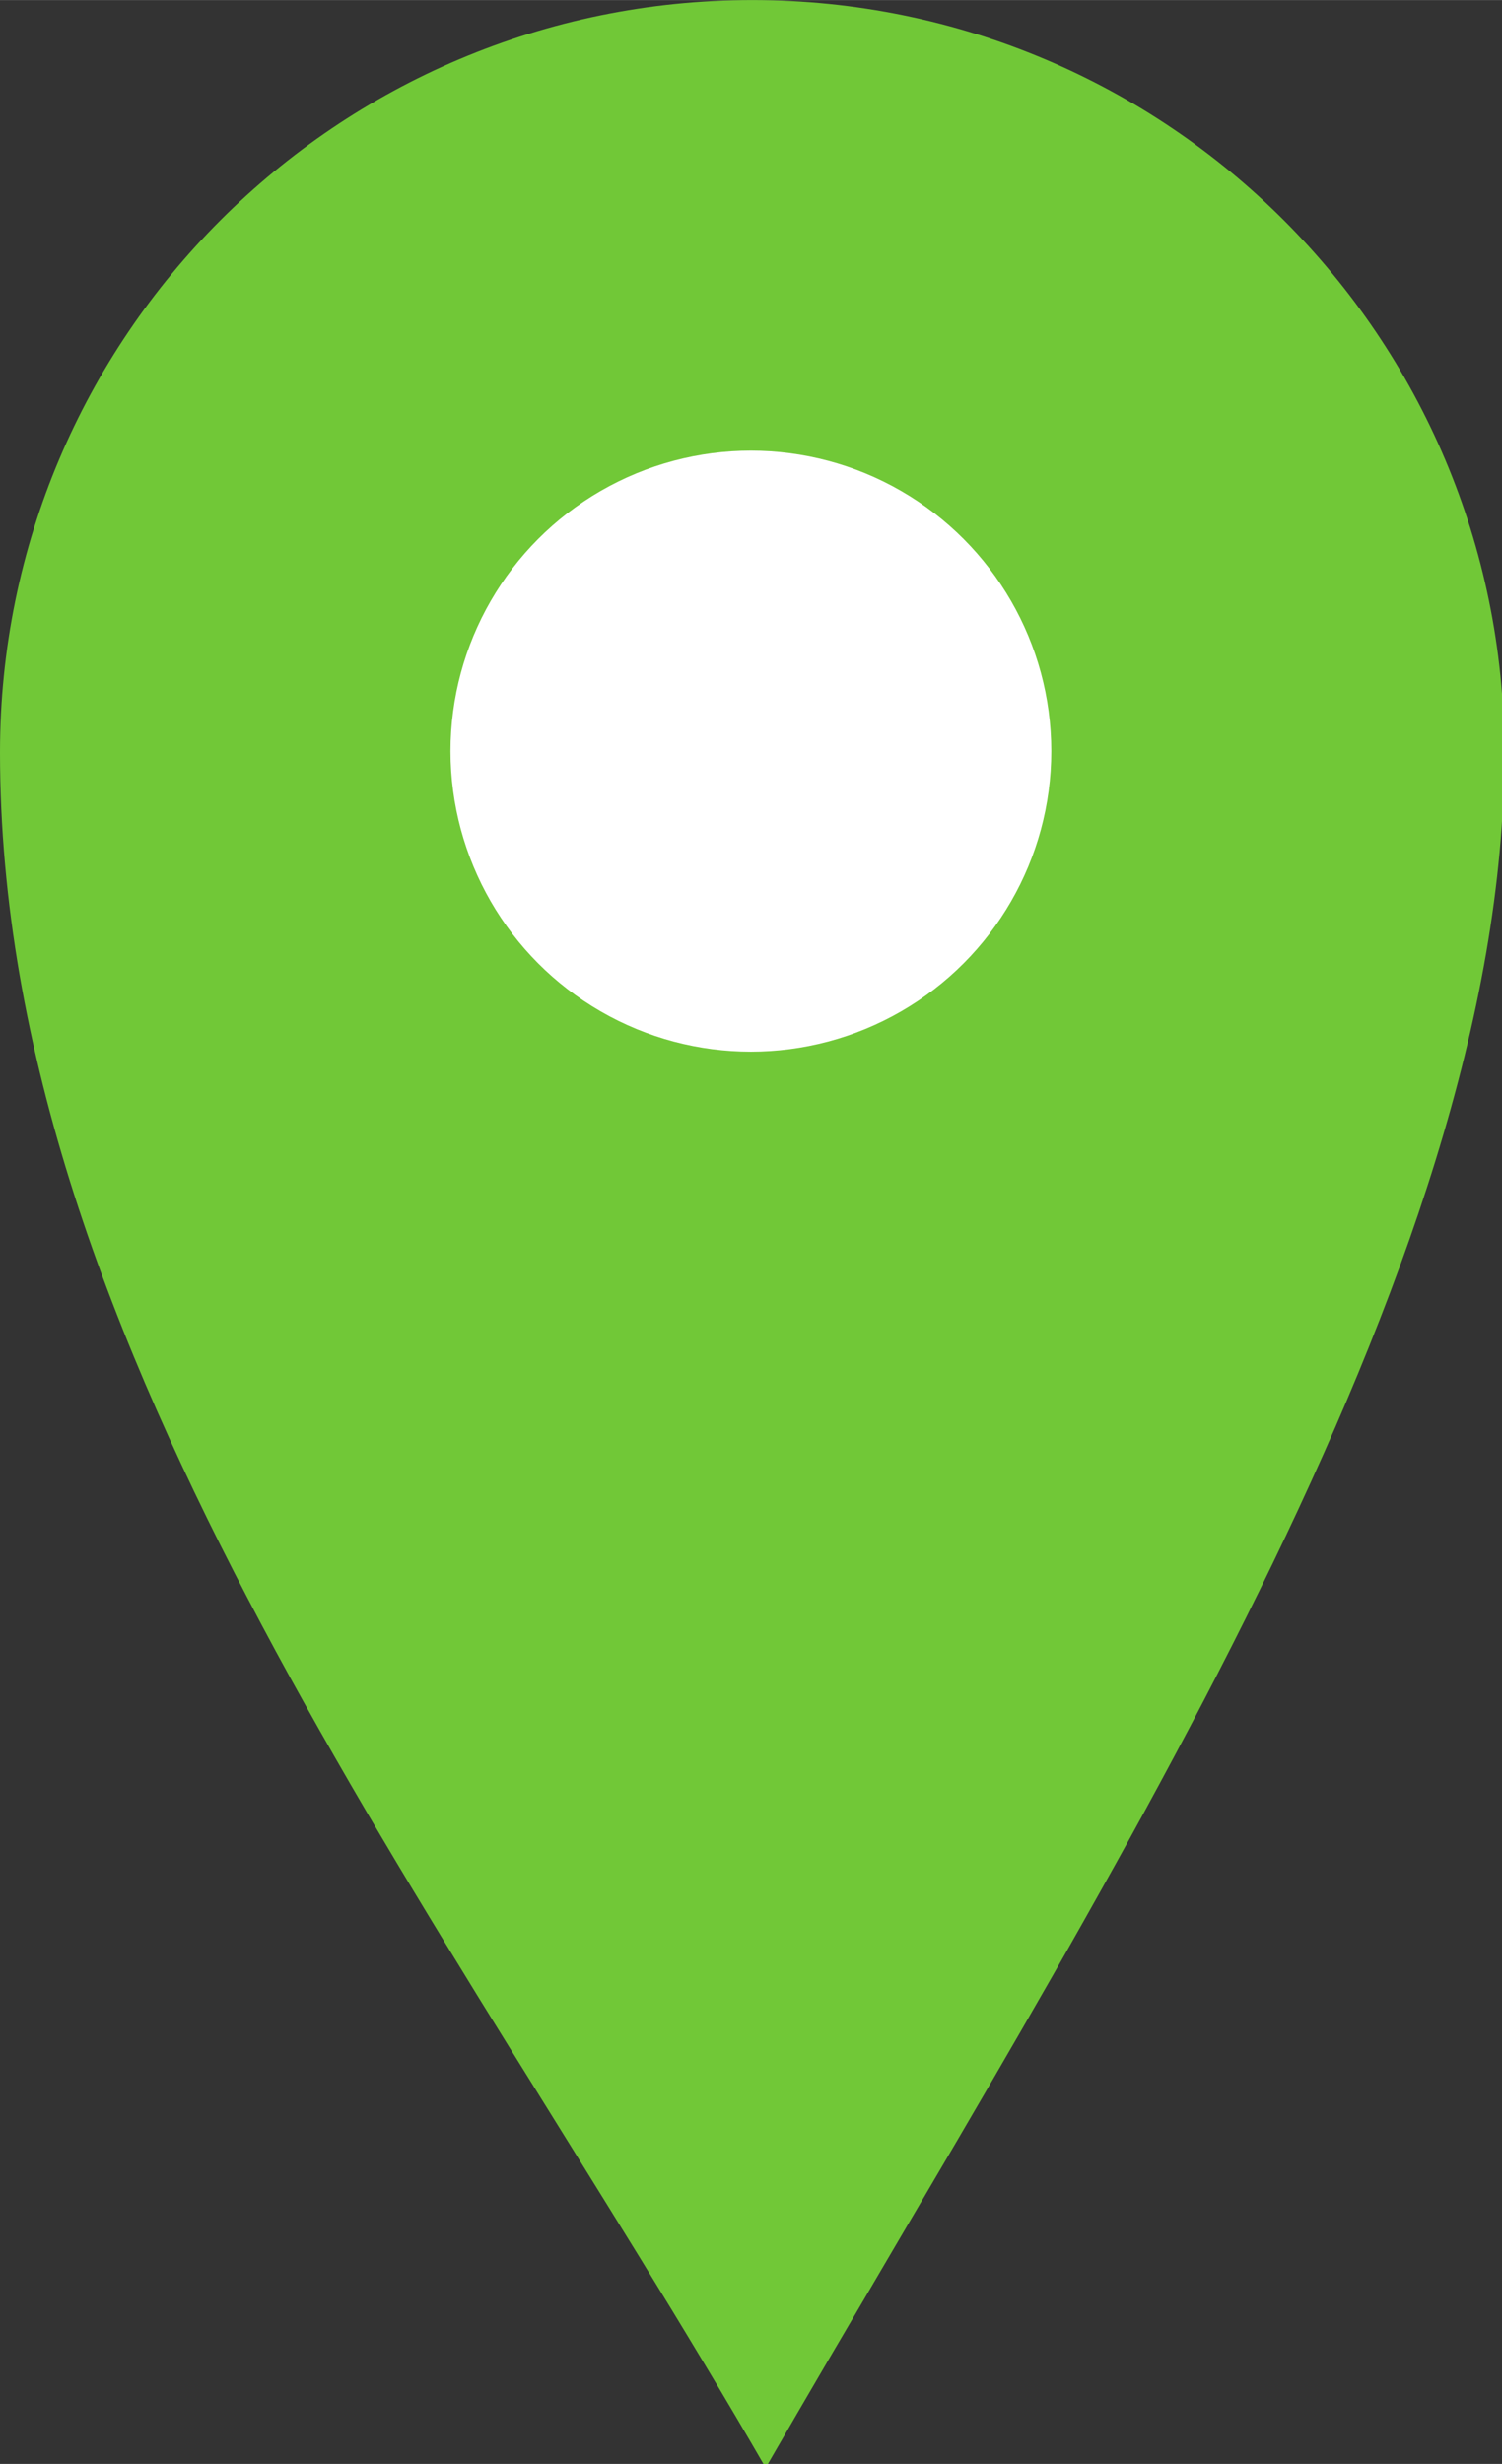 <?xml version="1.0" encoding="UTF-8" standalone="no"?>
<!-- Created with Inkscape (http://www.inkscape.org/) -->

<svg
   width="25"
   height="41"
   viewBox="0 0 6.615 10.848"
   version="1.1"
   id="svg5"
   inkscape:version="1.1.1 (3bf5ae0d25, 2021-09-20, custom)"
   sodipodi:docname="marker_gruen.svg"
   xmlns:inkscape="http://www.inkscape.org/namespaces/inkscape"
   xmlns:sodipodi="http://sodipodi.sourceforge.net/DTD/sodipodi-0.dtd"
   xmlns="http://www.w3.org/2000/svg"
   xmlns:svg="http://www.w3.org/2000/svg">
  <rect x="0" y="0" width="6.615" height="10.848" fill="#333333" stroke="none"/>
  <sodipodi:namedview
     id="namedview7"
     pagecolor="#505050"
     bordercolor="#ffffff"
     borderopacity="1"
     inkscape:pageshadow="0"
     inkscape:pageopacity="0"
     inkscape:pagecheckerboard="1"
     inkscape:document-units="mm"
     showgrid="false"
     units="px"
     width="25px"
     showguides="false"
     inkscape:zoom="16"
     inkscape:cx="17.46875"
     inkscape:cy="19.03125"
     inkscape:window-width="1920"
     inkscape:window-height="1005"
     inkscape:window-x="0"
     inkscape:window-y="0"
     inkscape:window-maximized="1"
     inkscape:current-layer="g15188" />
  <defs
     id="defs2" />
  <g
     inkscape:groupmode="layer"
     id="layer2"
     inkscape:label="kreis"
     style="display:inline">
    <g
       id="g15188">
      <path
         id="path846"
         style="fill:#71c837;stroke:#000000;stroke-width:0;stroke-linejoin:round"
         d="M 12.5,0 C 5.596,-1.1045698e-6 -1.1045698e-6,5.596 0,12.5 0,22.457 7.348,31.687 12.725,41 18.248,31.433 25,21.186 25,12.508 V 12.5 C 25,5.596 19.404,-1.1045698e-6 12.5,0 Z"
         transform="scale(0.265)"
         sodipodi:nodetypes="scccss"
         inkscape:export-filename="/srv/http/datenerfassung/assets/leaflet.colormarker/marker_gelb.png"
         inkscape:export-xdpi="96"
         inkscape:export-ydpi="96" />
      <circle
         style="fill:#ffffff;fill-opacity:1;fill-rule:evenodd;stroke:#000000;stroke-width:0;stroke-linejoin:round"
         id="path15104"
         cx="3.307"
         cy="3.307"
         r="1.323" />
    </g>
  </g>
</svg>
